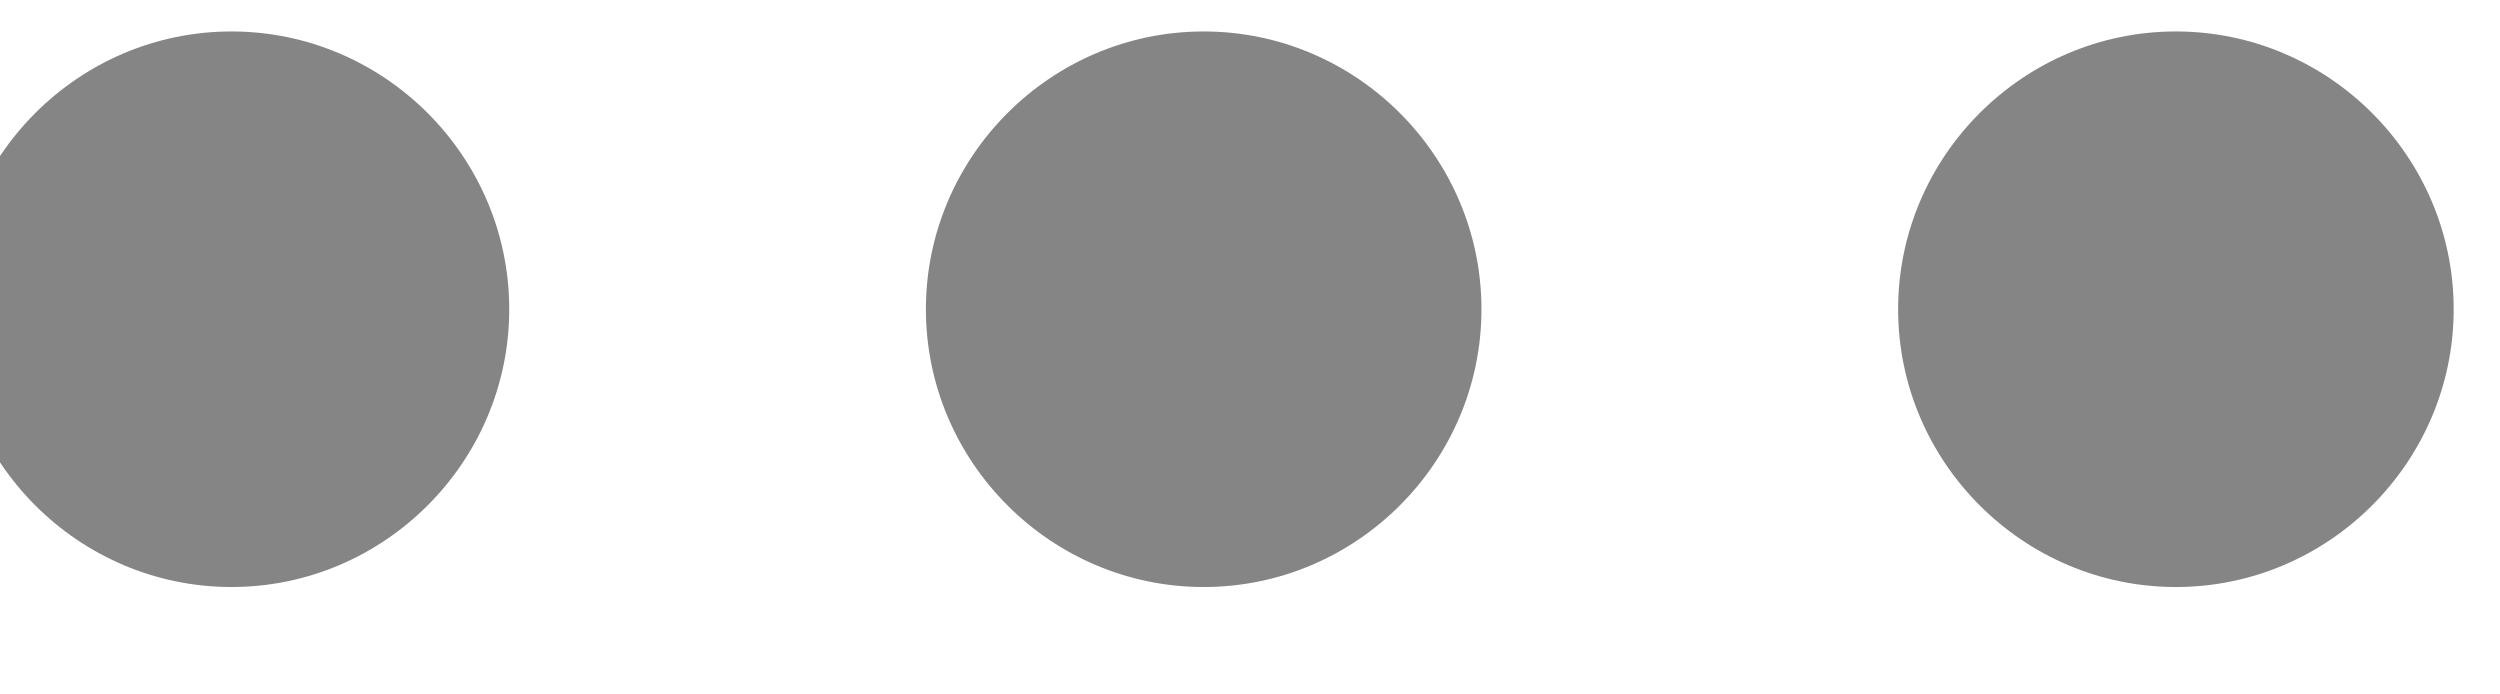 <svg width="36" height="10" viewBox="0 0 36 10" fill="none" xmlns="http://www.w3.org/2000/svg" xmlns:xlink="http://www.w3.org/1999/xlink">
<path d="M3.333,0.453C1.133,0.453 -0.667,2.253 -0.667,4.453C-0.667,6.653 1.133,8.453 3.333,8.453C5.533,8.453 7.333,6.653 7.333,4.453C7.333,2.253 5.533,0.453 3.333,0.453ZM31.333,0.453C29.133,0.453 27.333,2.253 27.333,4.453C27.333,6.653 29.133,8.453 31.333,8.453C33.533,8.453 35.333,6.653 35.333,4.453C35.333,2.253 33.533,0.453 31.333,0.453ZM17.333,0.453C15.133,0.453 13.333,2.253 13.333,4.453C13.333,6.653 15.133,8.453 17.333,8.453C19.533,8.453 21.333,6.653 21.333,4.453C21.333,2.253 19.533,0.453 17.333,0.453Z" transform="rotate(0 17.333 4.453)" fill="#858585"/>
</svg>
